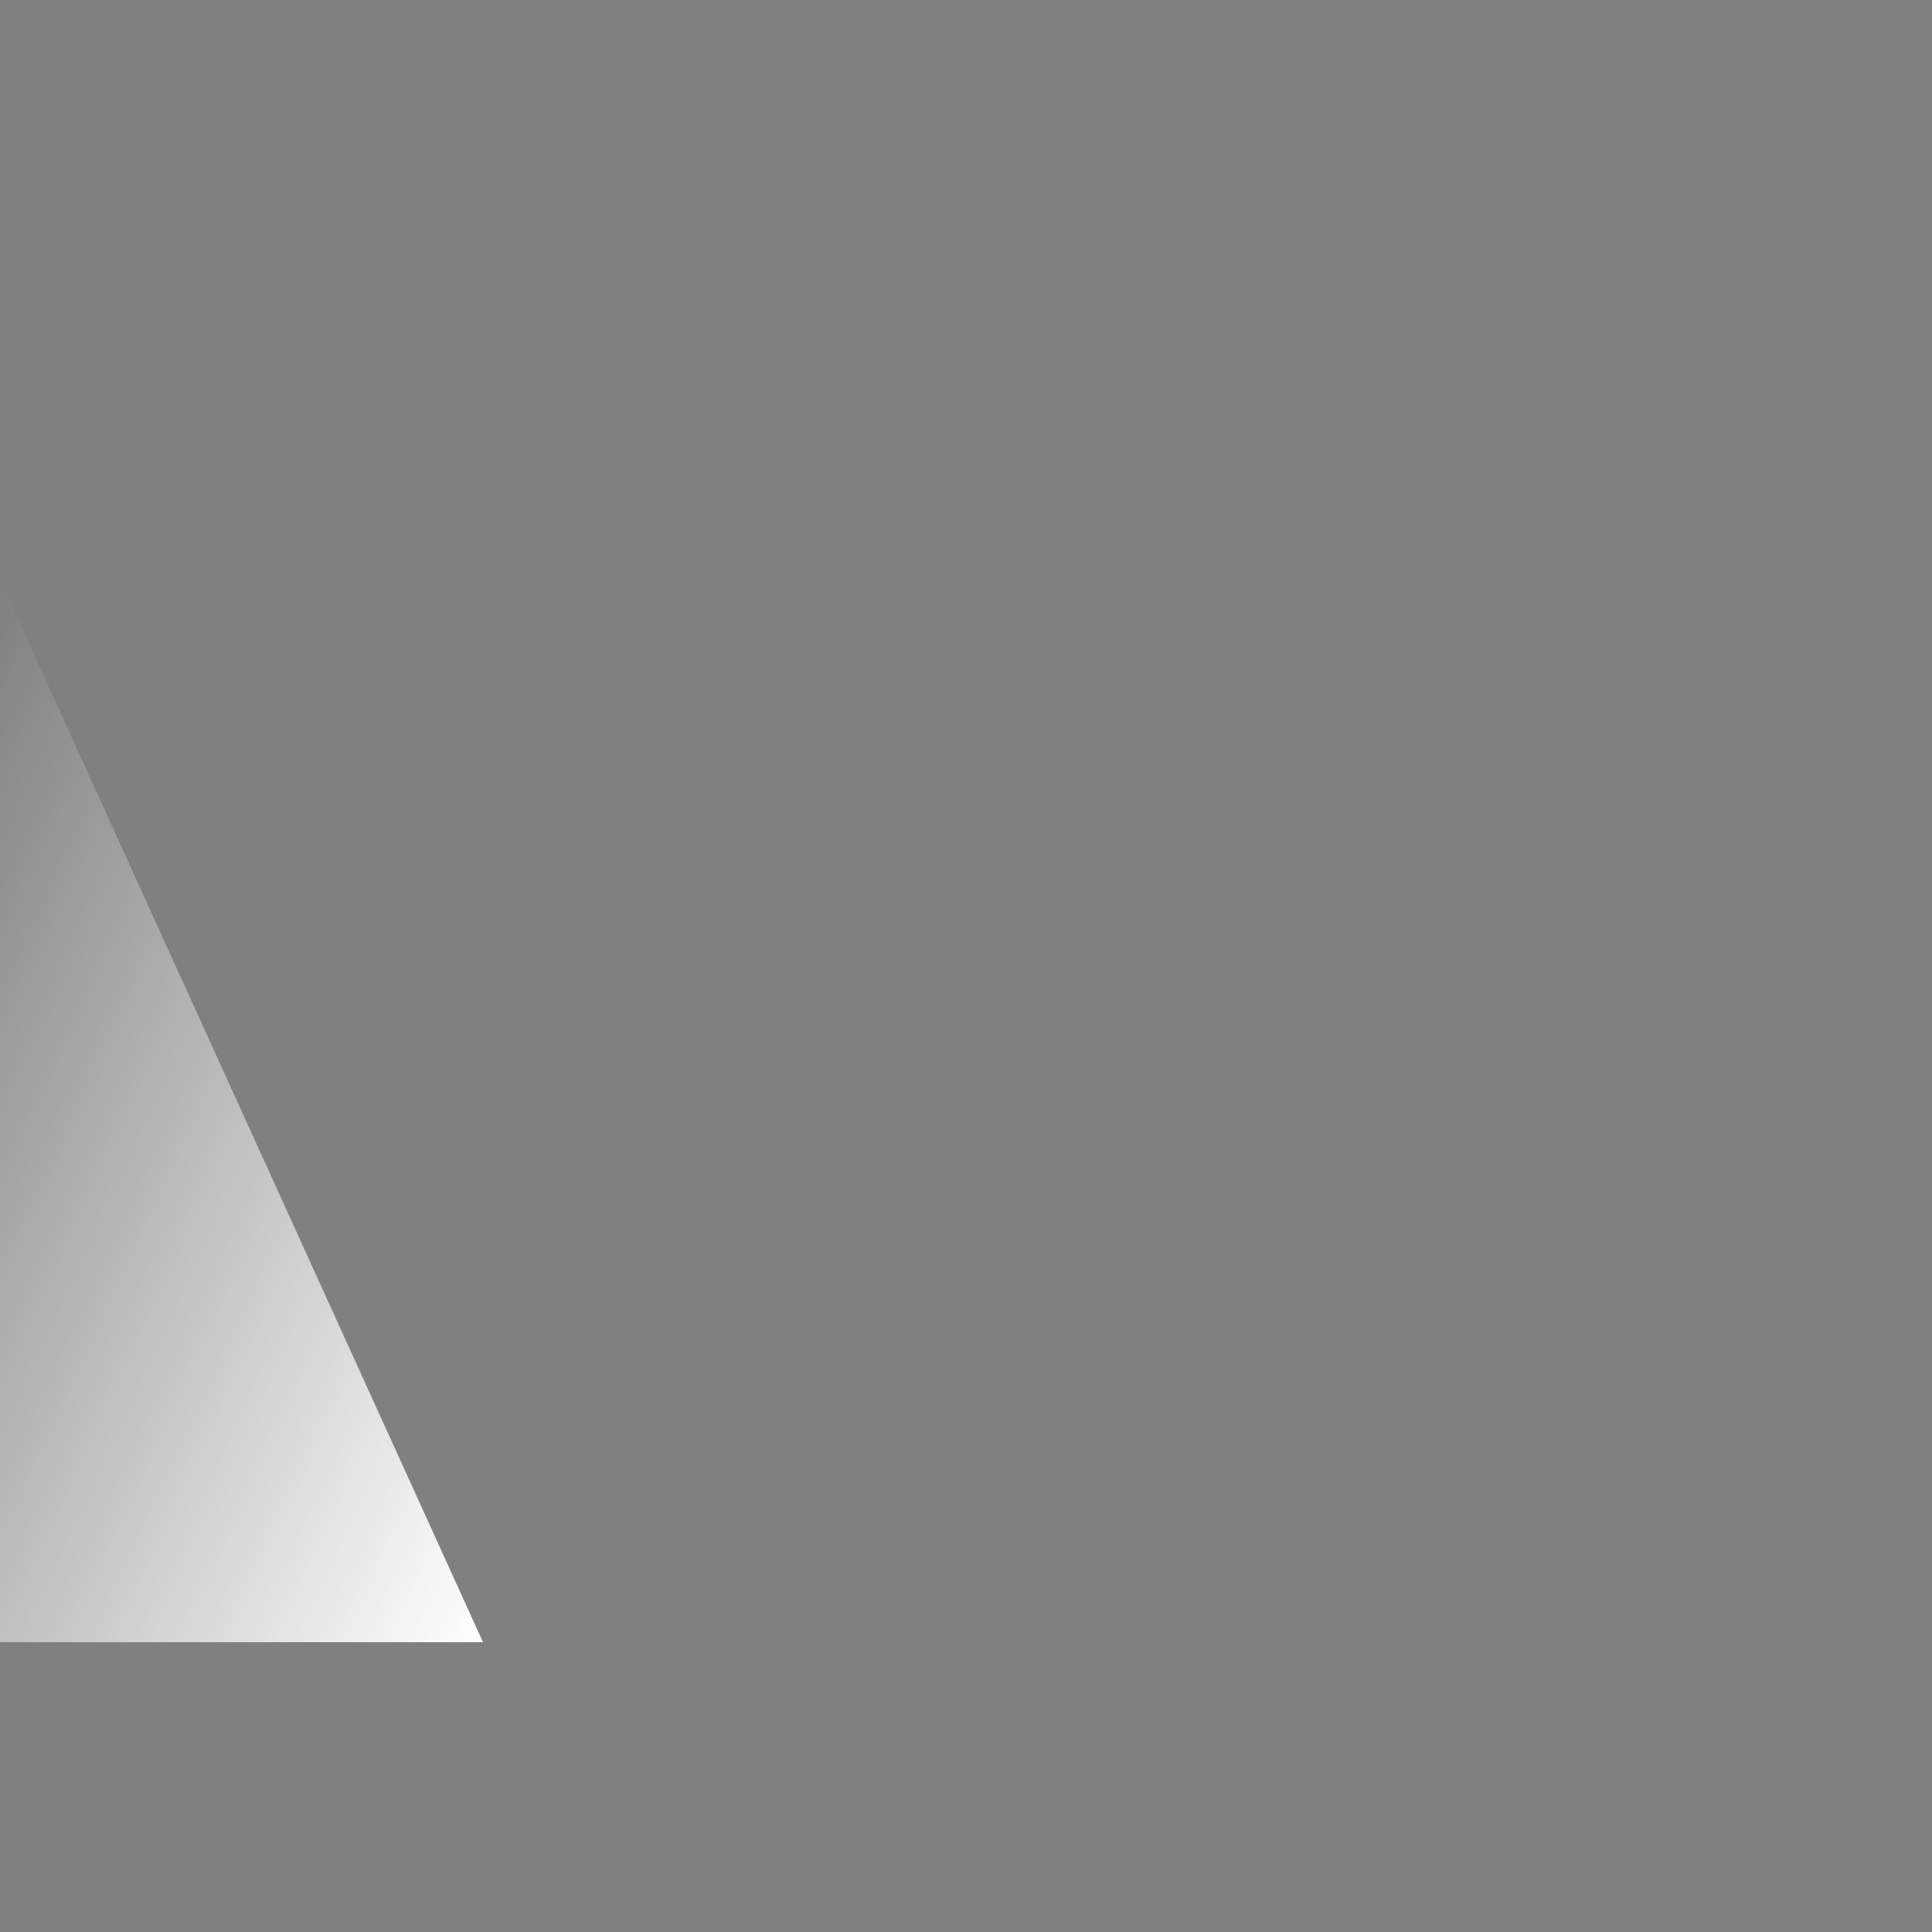<svg width="200" height="200" xmlns="http://www.w3.org/2000/svg">

  <rect width="100%" height="100%" fill="#808080" stroke="none"/>

  <!-- Body -->
  <polygon points="-50,170 50,170 -50,-50" fill="url(#GradientBody)" />
  <defs>
    <linearGradient id="GradientBody" x1="0%" y1="0%" x2="100%" y2="100%">
      <stop offset="0%" style="stop-color:black; stop-opacity:1" />
      <stop offset="100%" style="stop-color:white; stop-opacity:1" />
    </linearGradient>
  </defs>

  <!-- Head -->
  <circle cx="0" cy="-50" r="50" fill="url(#GradientHead)" />
  <defs>
    <radialGradient id="GradientHead" cx="50%" cy="50%" r="50%" fx="50%" fy="50%">
      <stop offset="0%" style="stop-color:black; stop-opacity:1" />
      <stop offset="100%" style="stop-color:white; stop-opacity:1" />
    </radialGradient>
  </defs>

  <!-- Beak -->
  <path d="M-30,-70 Q-50,-90 -25,-80" stroke="orange" fill="transparent" />

  <!-- Eyes -->
  <circle cx="-15" cy="-60" r="5" fill="black" />
  <circle cx="15" cy="-60" r="5" fill="black" />

</svg>